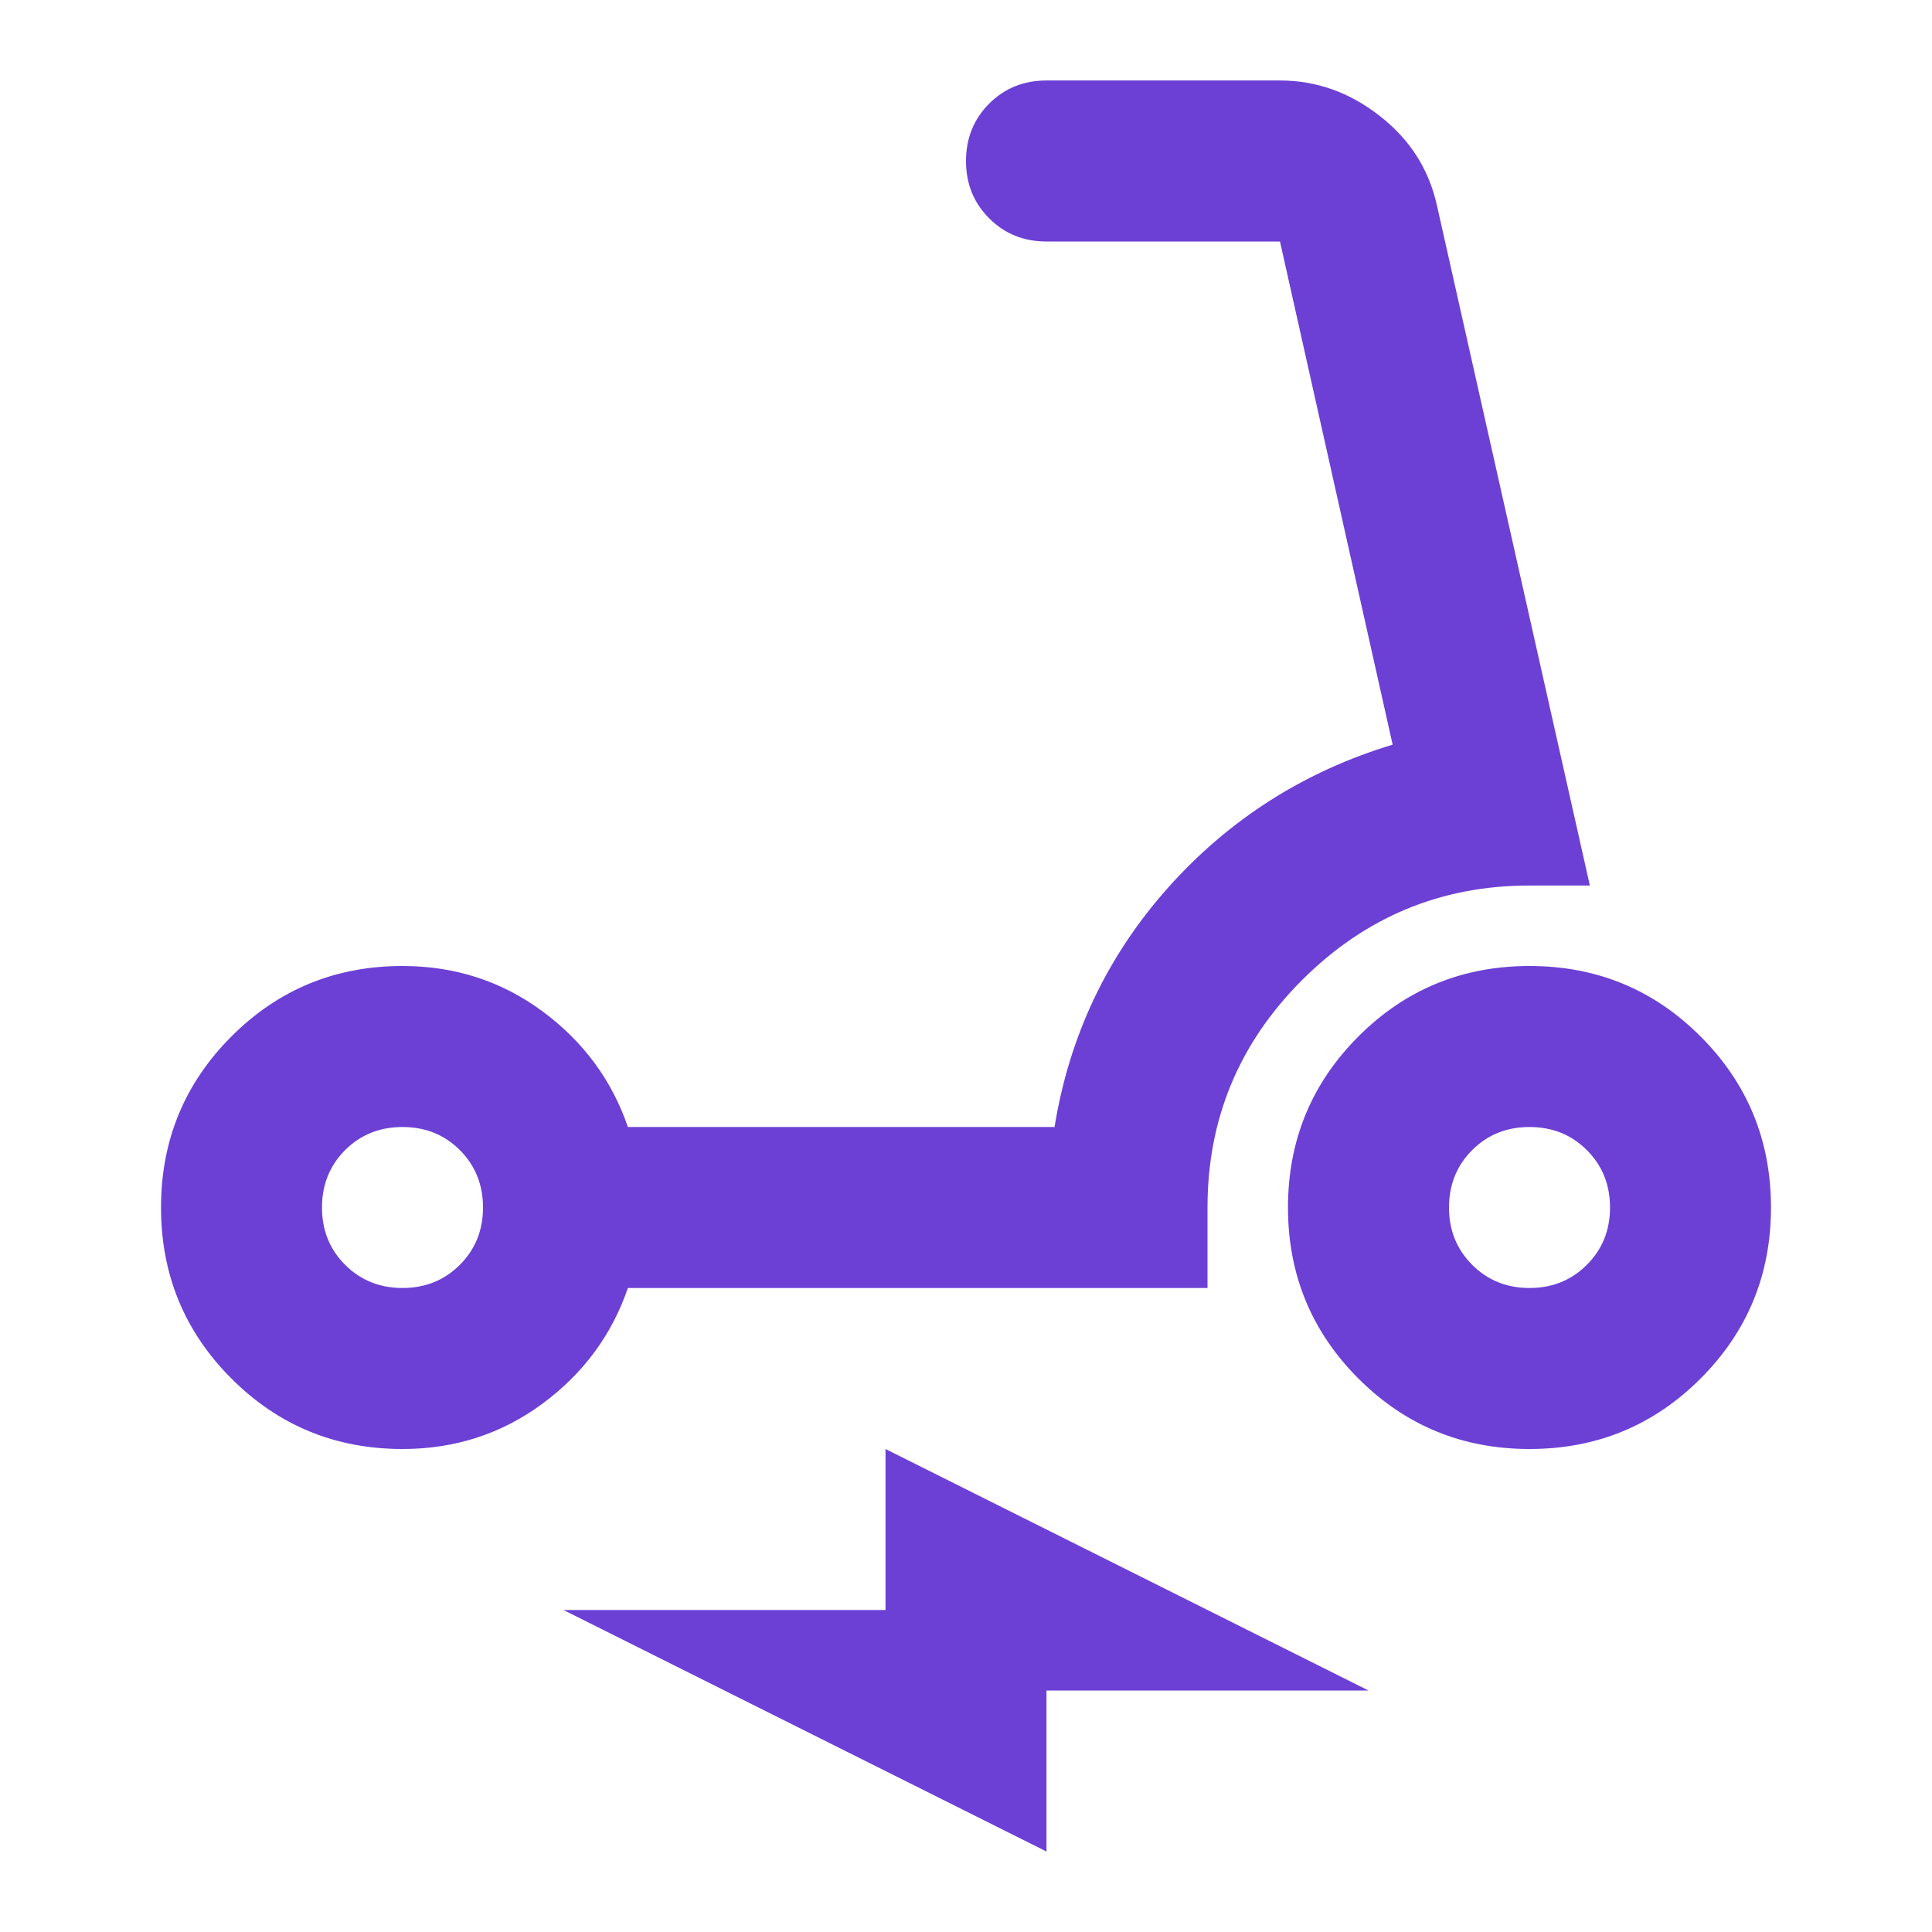 <svg width="35" height="35" viewBox="0 0 35 35" fill="none" xmlns="http://www.w3.org/2000/svg">
<mask id="mask0_1648_243" style="mask-type:alpha" maskUnits="userSpaceOnUse" x="0" y="0" width="35" height="35">
<rect width="35" height="35" fill="#D9D9D9"/>
</mask>
<g mask="url(#mask0_1648_243)">
<path d="M7.292 26.25C6.076 26.25 5.043 25.825 4.193 24.974C3.342 24.123 2.917 23.09 2.917 21.875C2.917 20.66 3.342 19.627 4.193 18.776C5.043 17.925 6.076 17.5 7.292 17.5C8.24 17.5 9.084 17.773 9.826 18.32C10.567 18.867 11.083 19.566 11.375 20.417H19.104C19.372 18.764 20.058 17.318 21.163 16.078C22.27 14.839 23.625 13.976 25.229 13.49L23.188 4.375H18.958C18.545 4.375 18.199 4.235 17.92 3.955C17.64 3.676 17.5 3.33 17.5 2.917C17.5 2.504 17.64 2.157 17.92 1.877C18.199 1.598 18.545 1.458 18.958 1.458H23.188C23.844 1.458 24.445 1.671 24.991 2.097C25.539 2.522 25.885 3.063 26.031 3.719L28.802 16.042H27.708C26.104 16.042 24.731 16.613 23.588 17.755C22.446 18.898 21.875 20.271 21.875 21.875V23.333H11.375C11.083 24.184 10.567 24.883 9.826 25.43C9.084 25.977 8.24 26.25 7.292 26.25ZM7.292 23.333C7.705 23.333 8.051 23.193 8.331 22.913C8.61 22.634 8.75 22.288 8.75 21.875C8.75 21.462 8.61 21.115 8.331 20.835C8.051 20.556 7.705 20.417 7.292 20.417C6.878 20.417 6.532 20.556 6.252 20.835C5.973 21.115 5.833 21.462 5.833 21.875C5.833 22.288 5.973 22.634 6.252 22.913C6.532 23.193 6.878 23.333 7.292 23.333ZM27.708 26.25C26.493 26.25 25.46 25.825 24.609 24.974C23.759 24.123 23.333 23.09 23.333 21.875C23.333 20.66 23.759 19.627 24.609 18.776C25.46 17.925 26.493 17.5 27.708 17.5C28.924 17.5 29.957 17.925 30.807 18.776C31.658 19.627 32.083 20.66 32.083 21.875C32.083 23.09 31.658 24.123 30.807 24.974C29.957 25.825 28.924 26.25 27.708 26.25ZM27.708 23.333C28.122 23.333 28.468 23.193 28.747 22.913C29.027 22.634 29.167 22.288 29.167 21.875C29.167 21.462 29.027 21.115 28.747 20.835C28.468 20.556 28.122 20.417 27.708 20.417C27.295 20.417 26.949 20.556 26.67 20.835C26.39 21.115 26.25 21.462 26.25 21.875C26.25 22.288 26.39 22.634 26.67 22.913C26.949 23.193 27.295 23.333 27.708 23.333ZM18.958 33.542L10.208 29.167H16.042V26.25L24.792 30.625H18.958V33.542Z" fill="#6C40D5"/>
</g>
</svg>
